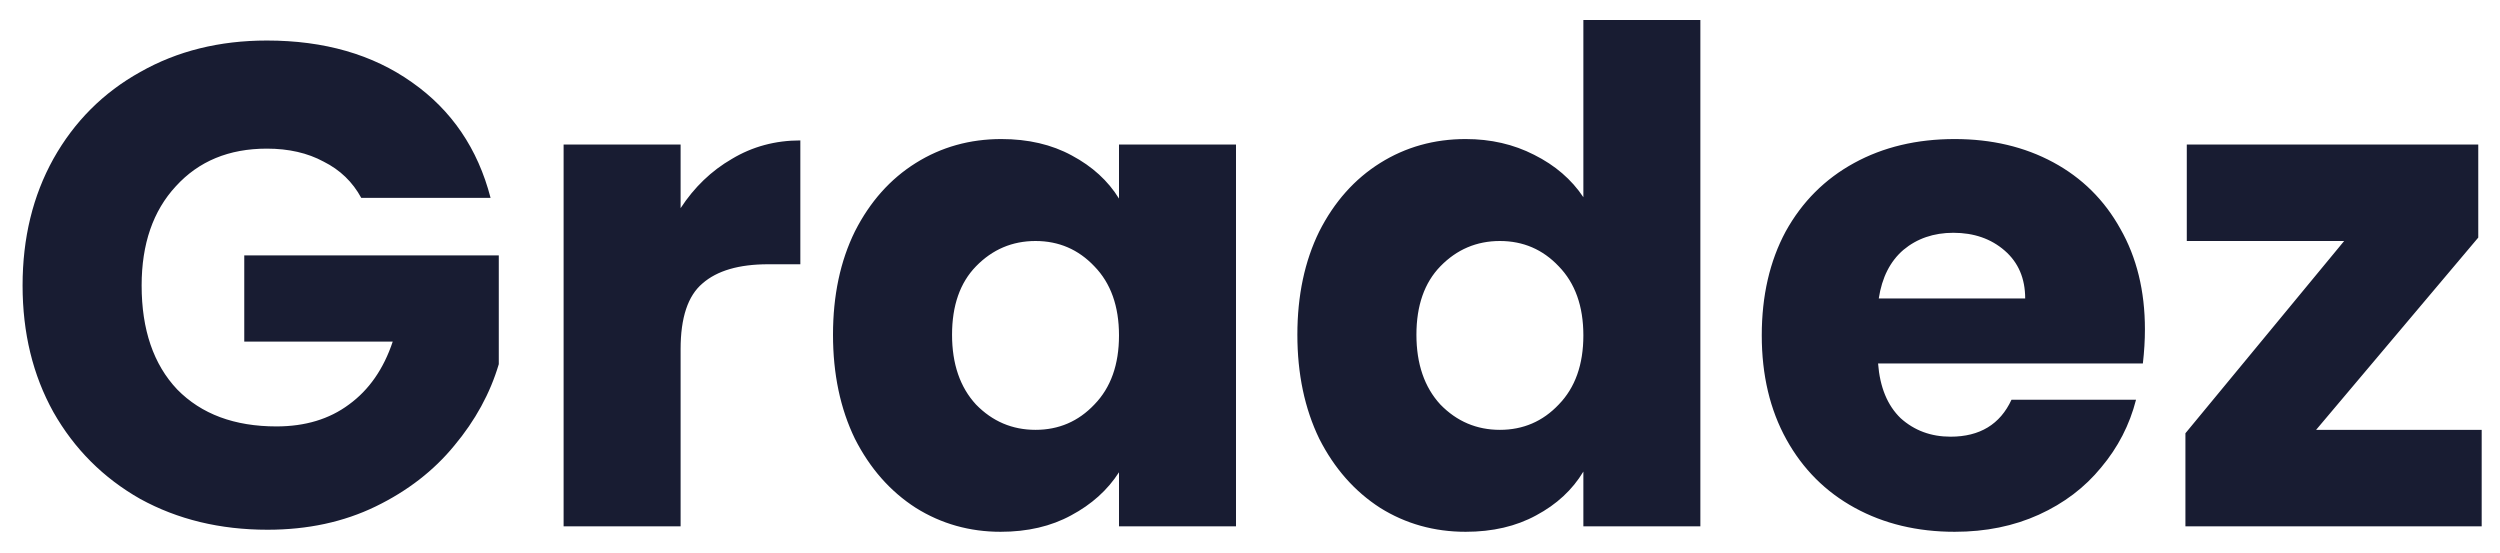 <svg width="95" height="21" viewBox="0 0 95 21" fill="none" xmlns="http://www.w3.org/2000/svg">
<path d="M13.728 7.52C13.399 6.913 12.922 6.454 12.298 6.142C11.691 5.813 10.972 5.648 10.14 5.648C8.701 5.648 7.549 6.125 6.682 7.078C5.815 8.014 5.382 9.271 5.382 10.848C5.382 12.529 5.833 13.847 6.734 14.8C7.653 15.736 8.909 16.204 10.504 16.204C11.596 16.204 12.515 15.927 13.26 15.372C14.023 14.817 14.577 14.02 14.924 12.98H9.282V9.704H18.954V13.838C18.625 14.947 18.061 15.979 17.264 16.932C16.484 17.885 15.487 18.657 14.274 19.246C13.061 19.835 11.691 20.13 10.166 20.13C8.363 20.13 6.751 19.74 5.33 18.96C3.926 18.163 2.825 17.062 2.028 15.658C1.248 14.254 0.858 12.651 0.858 10.848C0.858 9.045 1.248 7.442 2.028 6.038C2.825 4.617 3.926 3.516 5.33 2.736C6.734 1.939 8.337 1.54 10.14 1.54C12.324 1.54 14.161 2.069 15.652 3.126C17.16 4.183 18.157 5.648 18.642 7.52H13.728ZM25.863 7.91C26.383 7.113 27.033 6.489 27.813 6.038C28.593 5.57 29.459 5.336 30.413 5.336V10.042H29.191C28.081 10.042 27.249 10.285 26.695 10.77C26.14 11.238 25.863 12.07 25.863 13.266V20H21.417V5.492H25.863V7.91ZM31.654 12.72C31.654 11.229 31.931 9.921 32.486 8.794C33.058 7.667 33.829 6.801 34.8 6.194C35.77 5.587 36.854 5.284 38.05 5.284C39.072 5.284 39.965 5.492 40.728 5.908C41.508 6.324 42.106 6.87 42.522 7.546V5.492H46.968V20H42.522V17.946C42.088 18.622 41.482 19.168 40.702 19.584C39.939 20 39.046 20.208 38.024 20.208C36.845 20.208 35.77 19.905 34.8 19.298C33.829 18.674 33.058 17.799 32.486 16.672C31.931 15.528 31.654 14.211 31.654 12.72ZM42.522 12.746C42.522 11.637 42.21 10.761 41.586 10.12C40.979 9.479 40.234 9.158 39.35 9.158C38.466 9.158 37.712 9.479 37.088 10.12C36.481 10.744 36.178 11.611 36.178 12.72C36.178 13.829 36.481 14.713 37.088 15.372C37.712 16.013 38.466 16.334 39.35 16.334C40.234 16.334 40.979 16.013 41.586 15.372C42.21 14.731 42.522 13.855 42.522 12.746ZM49.3 12.72C49.3 11.229 49.578 9.921 50.132 8.794C50.704 7.667 51.476 6.801 52.446 6.194C53.417 5.587 54.5 5.284 55.696 5.284C56.65 5.284 57.516 5.483 58.296 5.882C59.094 6.281 59.718 6.818 60.168 7.494V0.76H64.614V20H60.168V17.92C59.752 18.613 59.154 19.168 58.374 19.584C57.612 20 56.719 20.208 55.696 20.208C54.5 20.208 53.417 19.905 52.446 19.298C51.476 18.674 50.704 17.799 50.132 16.672C49.578 15.528 49.3 14.211 49.3 12.72ZM60.168 12.746C60.168 11.637 59.856 10.761 59.232 10.12C58.626 9.479 57.88 9.158 56.996 9.158C56.112 9.158 55.358 9.479 54.734 10.12C54.128 10.744 53.824 11.611 53.824 12.72C53.824 13.829 54.128 14.713 54.734 15.372C55.358 16.013 56.112 16.334 56.996 16.334C57.88 16.334 58.626 16.013 59.232 15.372C59.856 14.731 60.168 13.855 60.168 12.746ZM81.507 12.512C81.507 12.928 81.481 13.361 81.429 13.812H71.367C71.436 14.713 71.722 15.407 72.225 15.892C72.745 16.36 73.377 16.594 74.123 16.594C75.232 16.594 76.003 16.126 76.437 15.19H81.169C80.926 16.143 80.484 17.001 79.843 17.764C79.219 18.527 78.43 19.125 77.477 19.558C76.523 19.991 75.457 20.208 74.279 20.208C72.857 20.208 71.592 19.905 70.483 19.298C69.373 18.691 68.507 17.825 67.883 16.698C67.259 15.571 66.947 14.254 66.947 12.746C66.947 11.238 67.25 9.921 67.857 8.794C68.481 7.667 69.347 6.801 70.457 6.194C71.566 5.587 72.84 5.284 74.279 5.284C75.683 5.284 76.931 5.579 78.023 6.168C79.115 6.757 79.964 7.598 80.571 8.69C81.195 9.782 81.507 11.056 81.507 12.512ZM76.957 11.342C76.957 10.579 76.697 9.973 76.177 9.522C75.657 9.071 75.007 8.846 74.227 8.846C73.481 8.846 72.849 9.063 72.329 9.496C71.826 9.929 71.514 10.545 71.393 11.342H76.957ZM88.012 16.334H94.304V20H83.046V16.464L89.078 9.158H83.098V5.492H94.174V9.028L88.012 16.334Z" fill="#181C32"/>
</svg>
